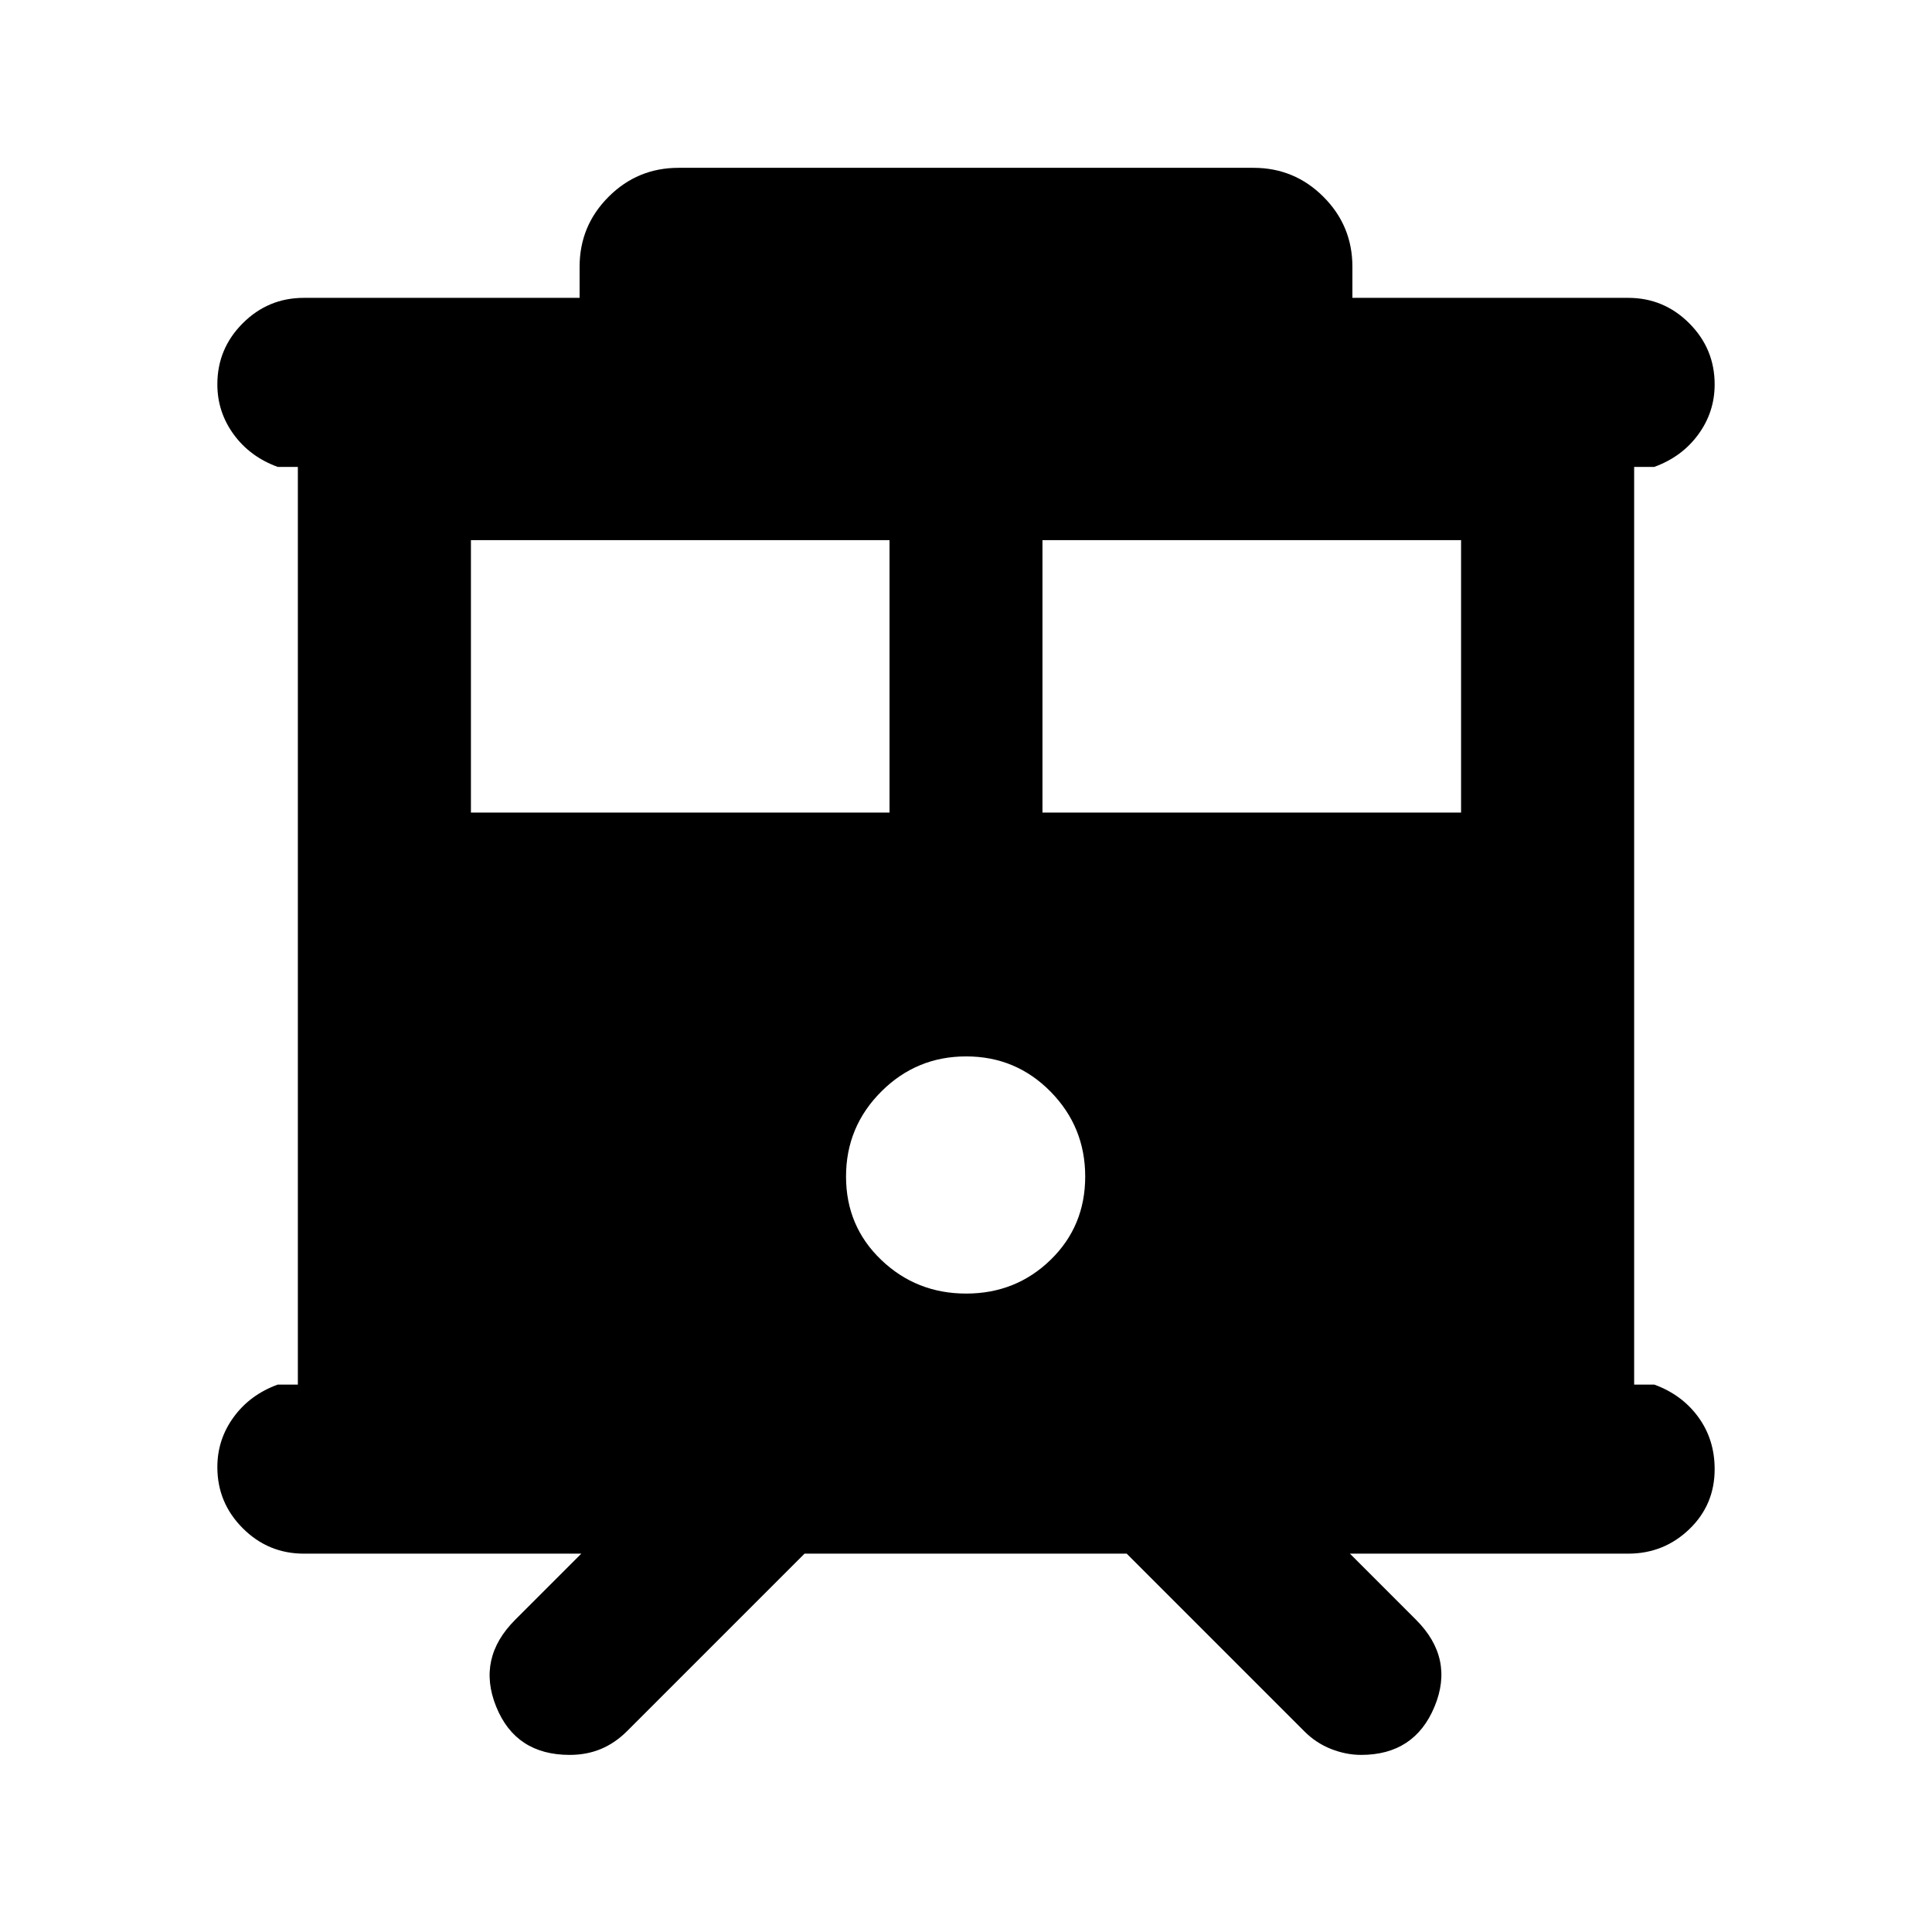 <svg xmlns="http://www.w3.org/2000/svg" height="24" viewBox="0 -960 960 960" width="24"><path d="M283.07-88q-26.84 0-36.53-24-9.69-24 9.46-43.15L288.85-188H151q-17.75 0-30.37-12.63Q108-213.26 108-231.01q0-13.76 8.13-24.87Q124.25-267 138-272h10v-456h-10q-13.75-5-21.87-16.13-8.13-11.13-8.13-24.88 0-17.76 12.63-30.37Q133.25-812 151-812h137v-15.46q0-20.36 14.4-34.76 14.39-14.39 34.75-14.39h285.7q20.36 0 34.75 14.39 14.4 14.4 14.4 34.76V-812h137q17.75 0 30.37 12.63Q852-786.74 852-768.99q0 13.76-8.13 24.87Q835.75-733 822-728h-10v456h10q13.75 5 21.87 16.13 8.13 11.13 8.13 25.88 0 17.76-12.63 29.87Q826.75-188 809-188H670.77l32.84 32.85Q722.77-136 712.82-112t-36.49 24q-7.41 0-14.88-2.92-7.47-2.93-13.3-8.77L559.85-188H399.77l-88.31 88.31q-5.88 5.84-12.92 8.77Q291.5-88 283.07-88ZM518-556.23h208v-135.39H518v135.39Zm-284 0h208v-135.39H234v135.39Zm246.07 239q24.7 0 41.93-16.73t17.23-41.43q0-24.7-17.23-42.2-17.23-17.49-41.93-17.49t-42.19 17.49q-17.49 17.5-17.49 42.2 0 24.7 17.49 41.43t42.19 16.73Z"/></svg>